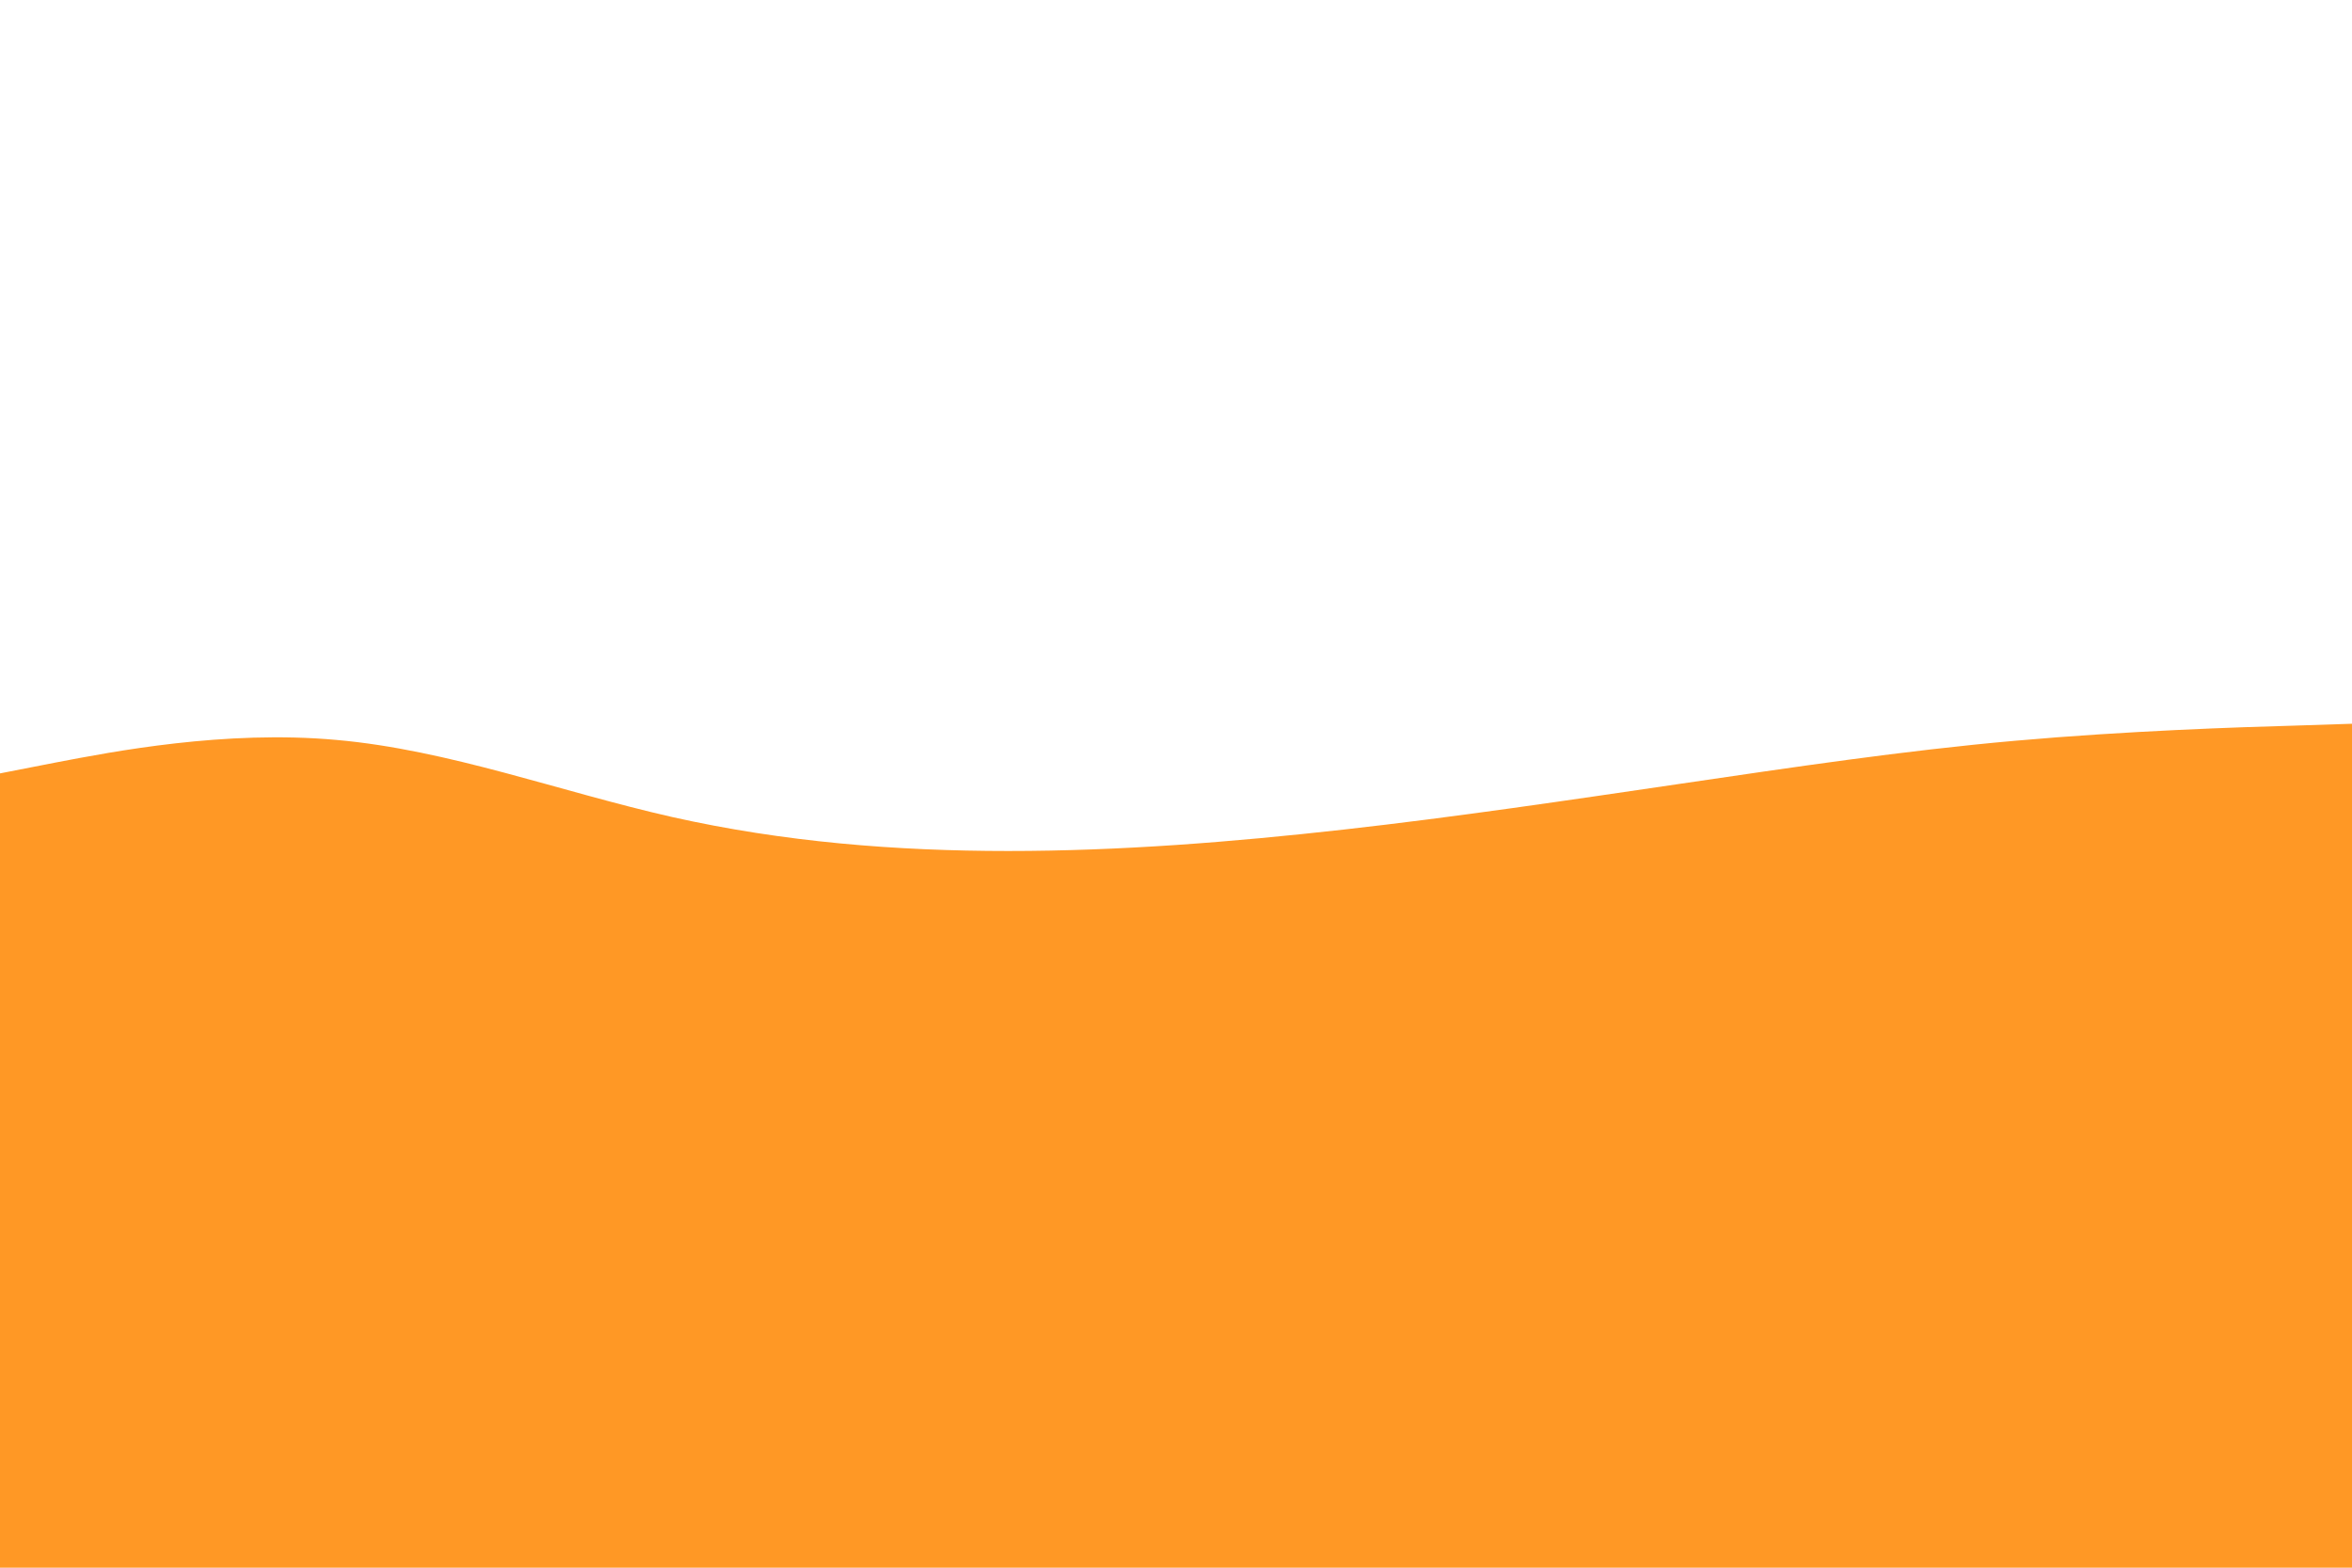 <svg id="visual" viewBox="0 0 900 600" width="900" height="600" xmlns="http://www.w3.org/2000/svg" xmlns:xlink="http://www.w3.org/1999/xlink" version="1.1"><path d="M0 296L21.5 291.8C43 287.7 86 279.3 128.8 283.2C171.7 287 214.3 303 257.2 312.7C300 322.3 343 325.7 385.8 325.7C428.7 325.7 471.3 322.3 514.2 317.5C557 312.7 600 306.3 642.8 300C685.7 293.7 728.3 287.3 771.2 283.5C814 279.7 857 278.3 878.5 277.7L900 277L900 601L878.5 601C857 601 814 601 771.2 601C728.3 601 685.7 601 642.8 601C600 601 557 601 514.2 601C471.3 601 428.7 601 385.8 601C343 601 300 601 257.2 601C214.3 601 171.7 601 128.8 601C86 601 43 601 21.5 601L0 601Z" fill="#ff9825" stroke-linecap="round" stroke-linejoin="miter"></path></svg>